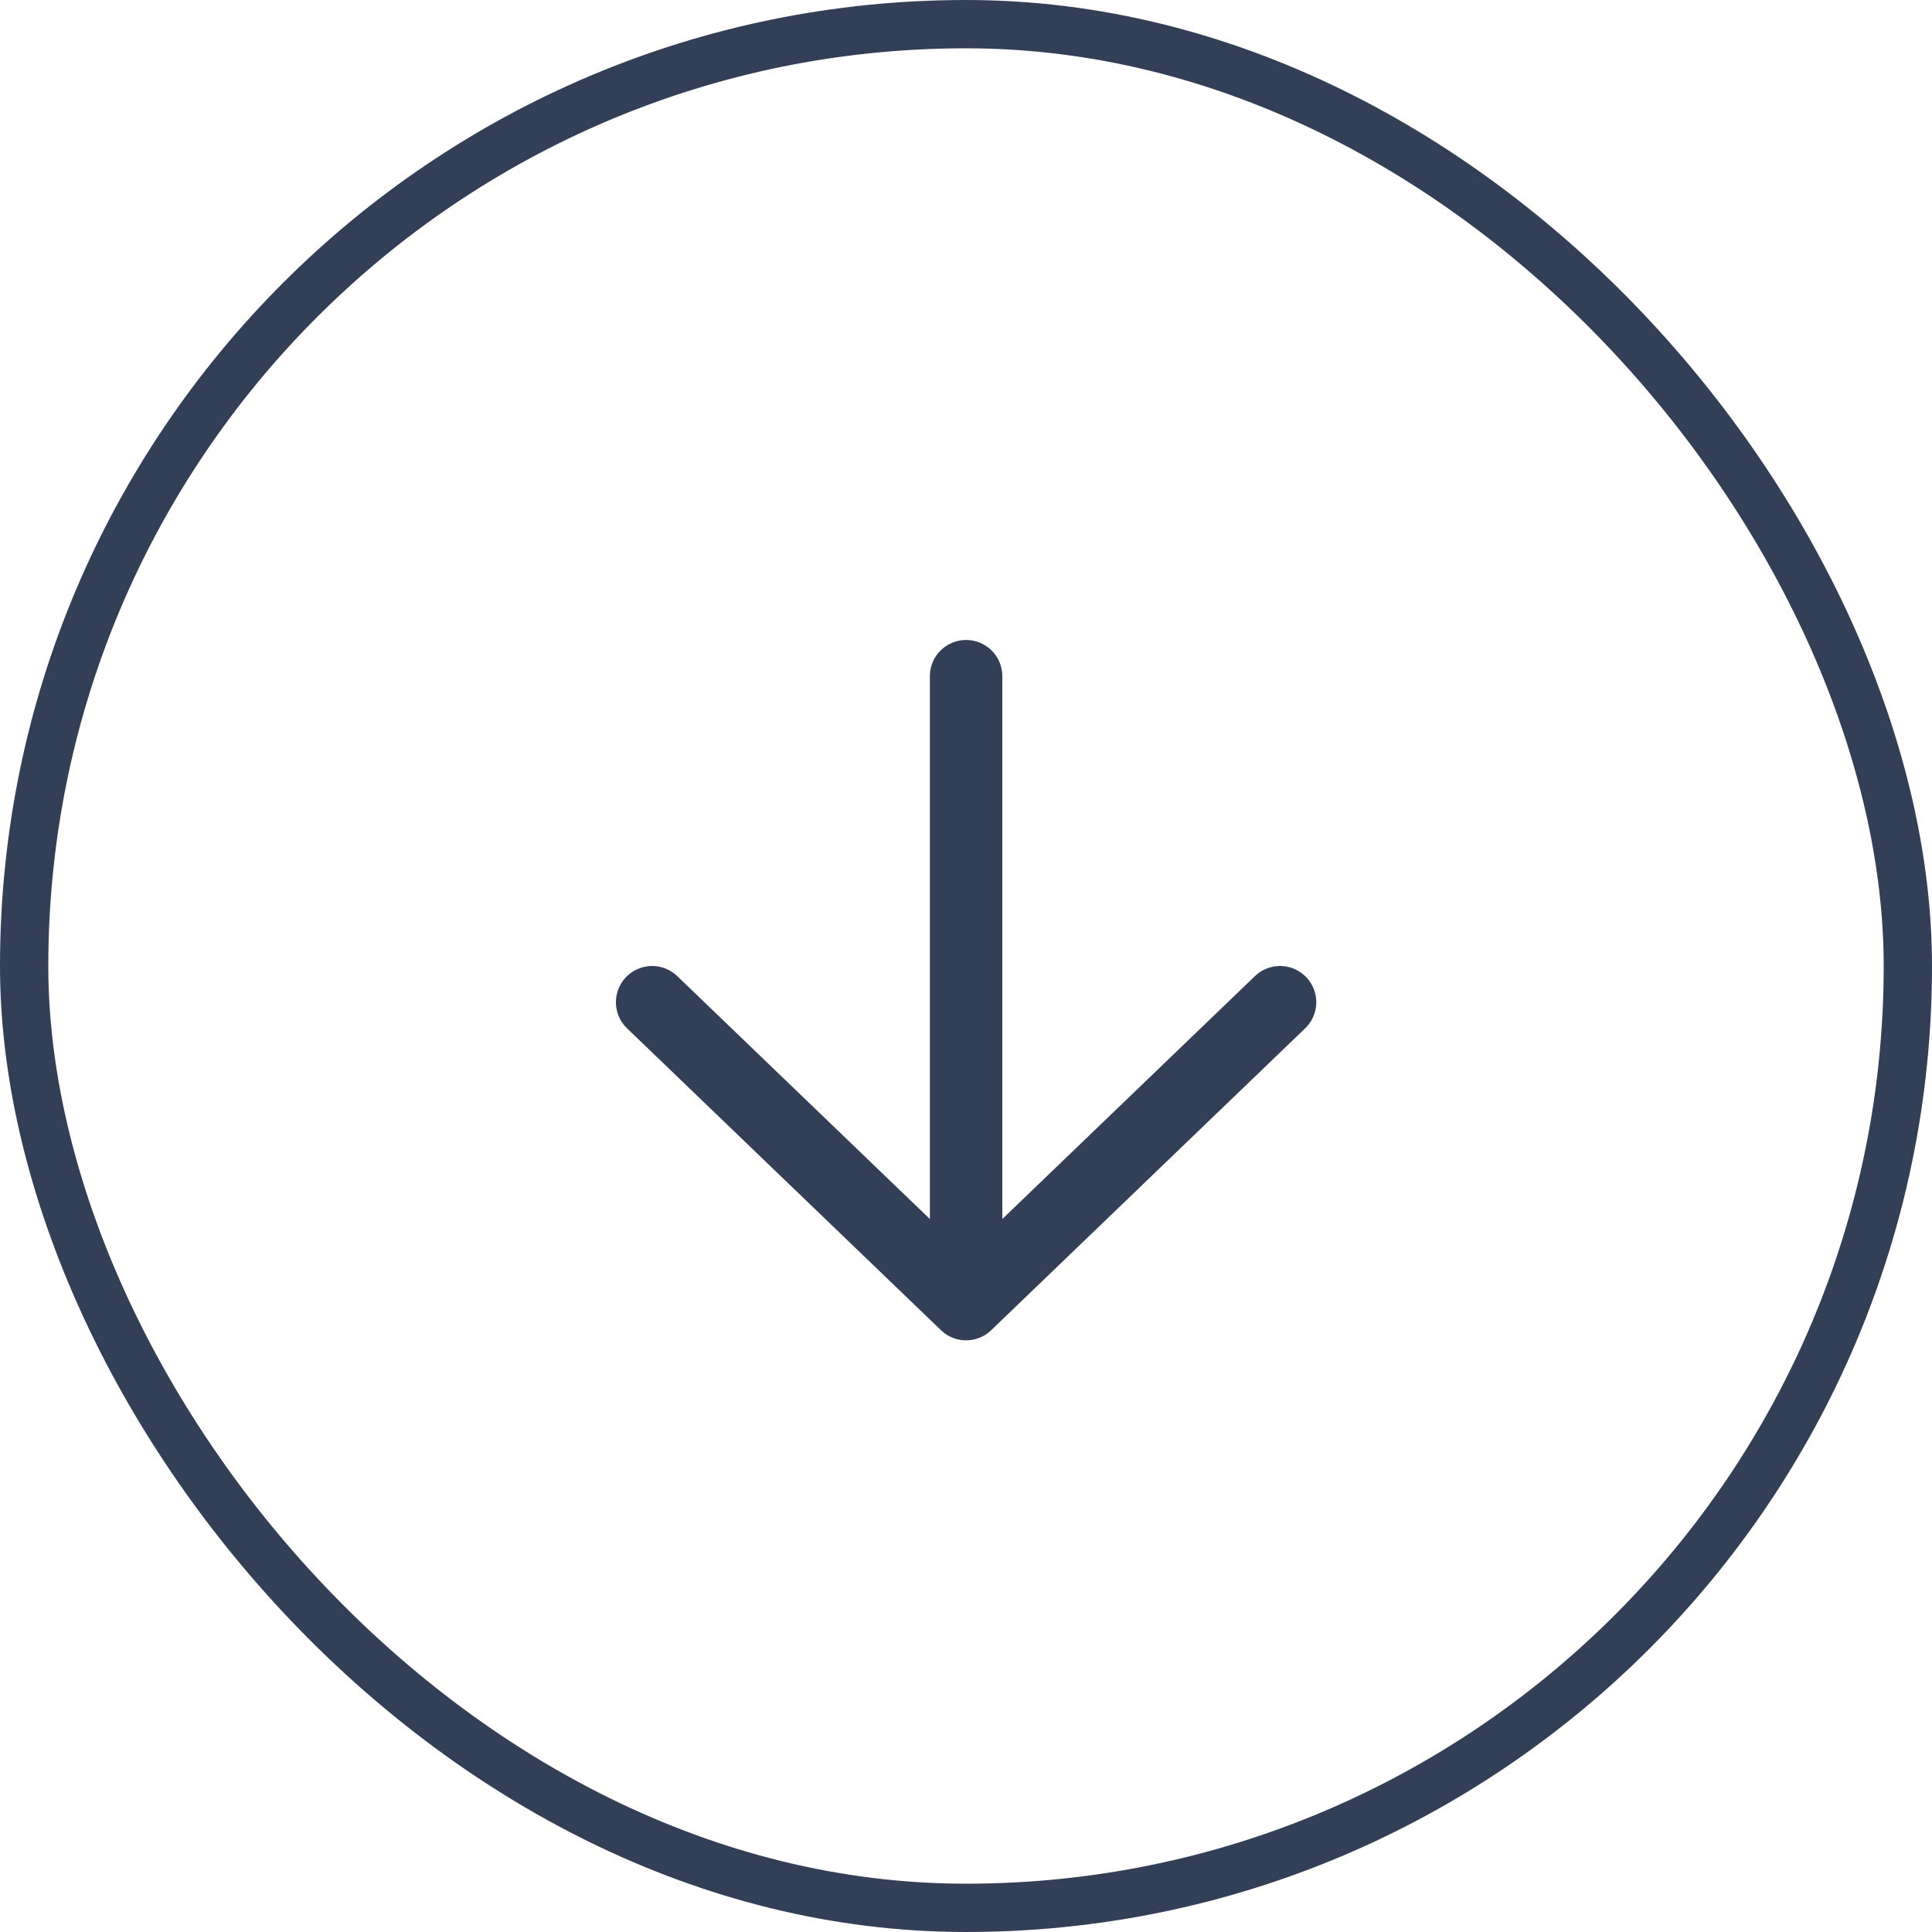 <svg width="40" height="40" viewBox="0 0 40 40" fill="none" xmlns="http://www.w3.org/2000/svg">
<rect x="0.5" y="0.5" width="39" height="39" rx="19.5" stroke="#333F56"/>
<path d="M20.002 14V27M20.002 27L26.502 20.75M20.002 27L13.502 20.75" stroke="#333F56" stroke-width="1.5" stroke-linecap="round" stroke-linejoin="round"/>
</svg>
